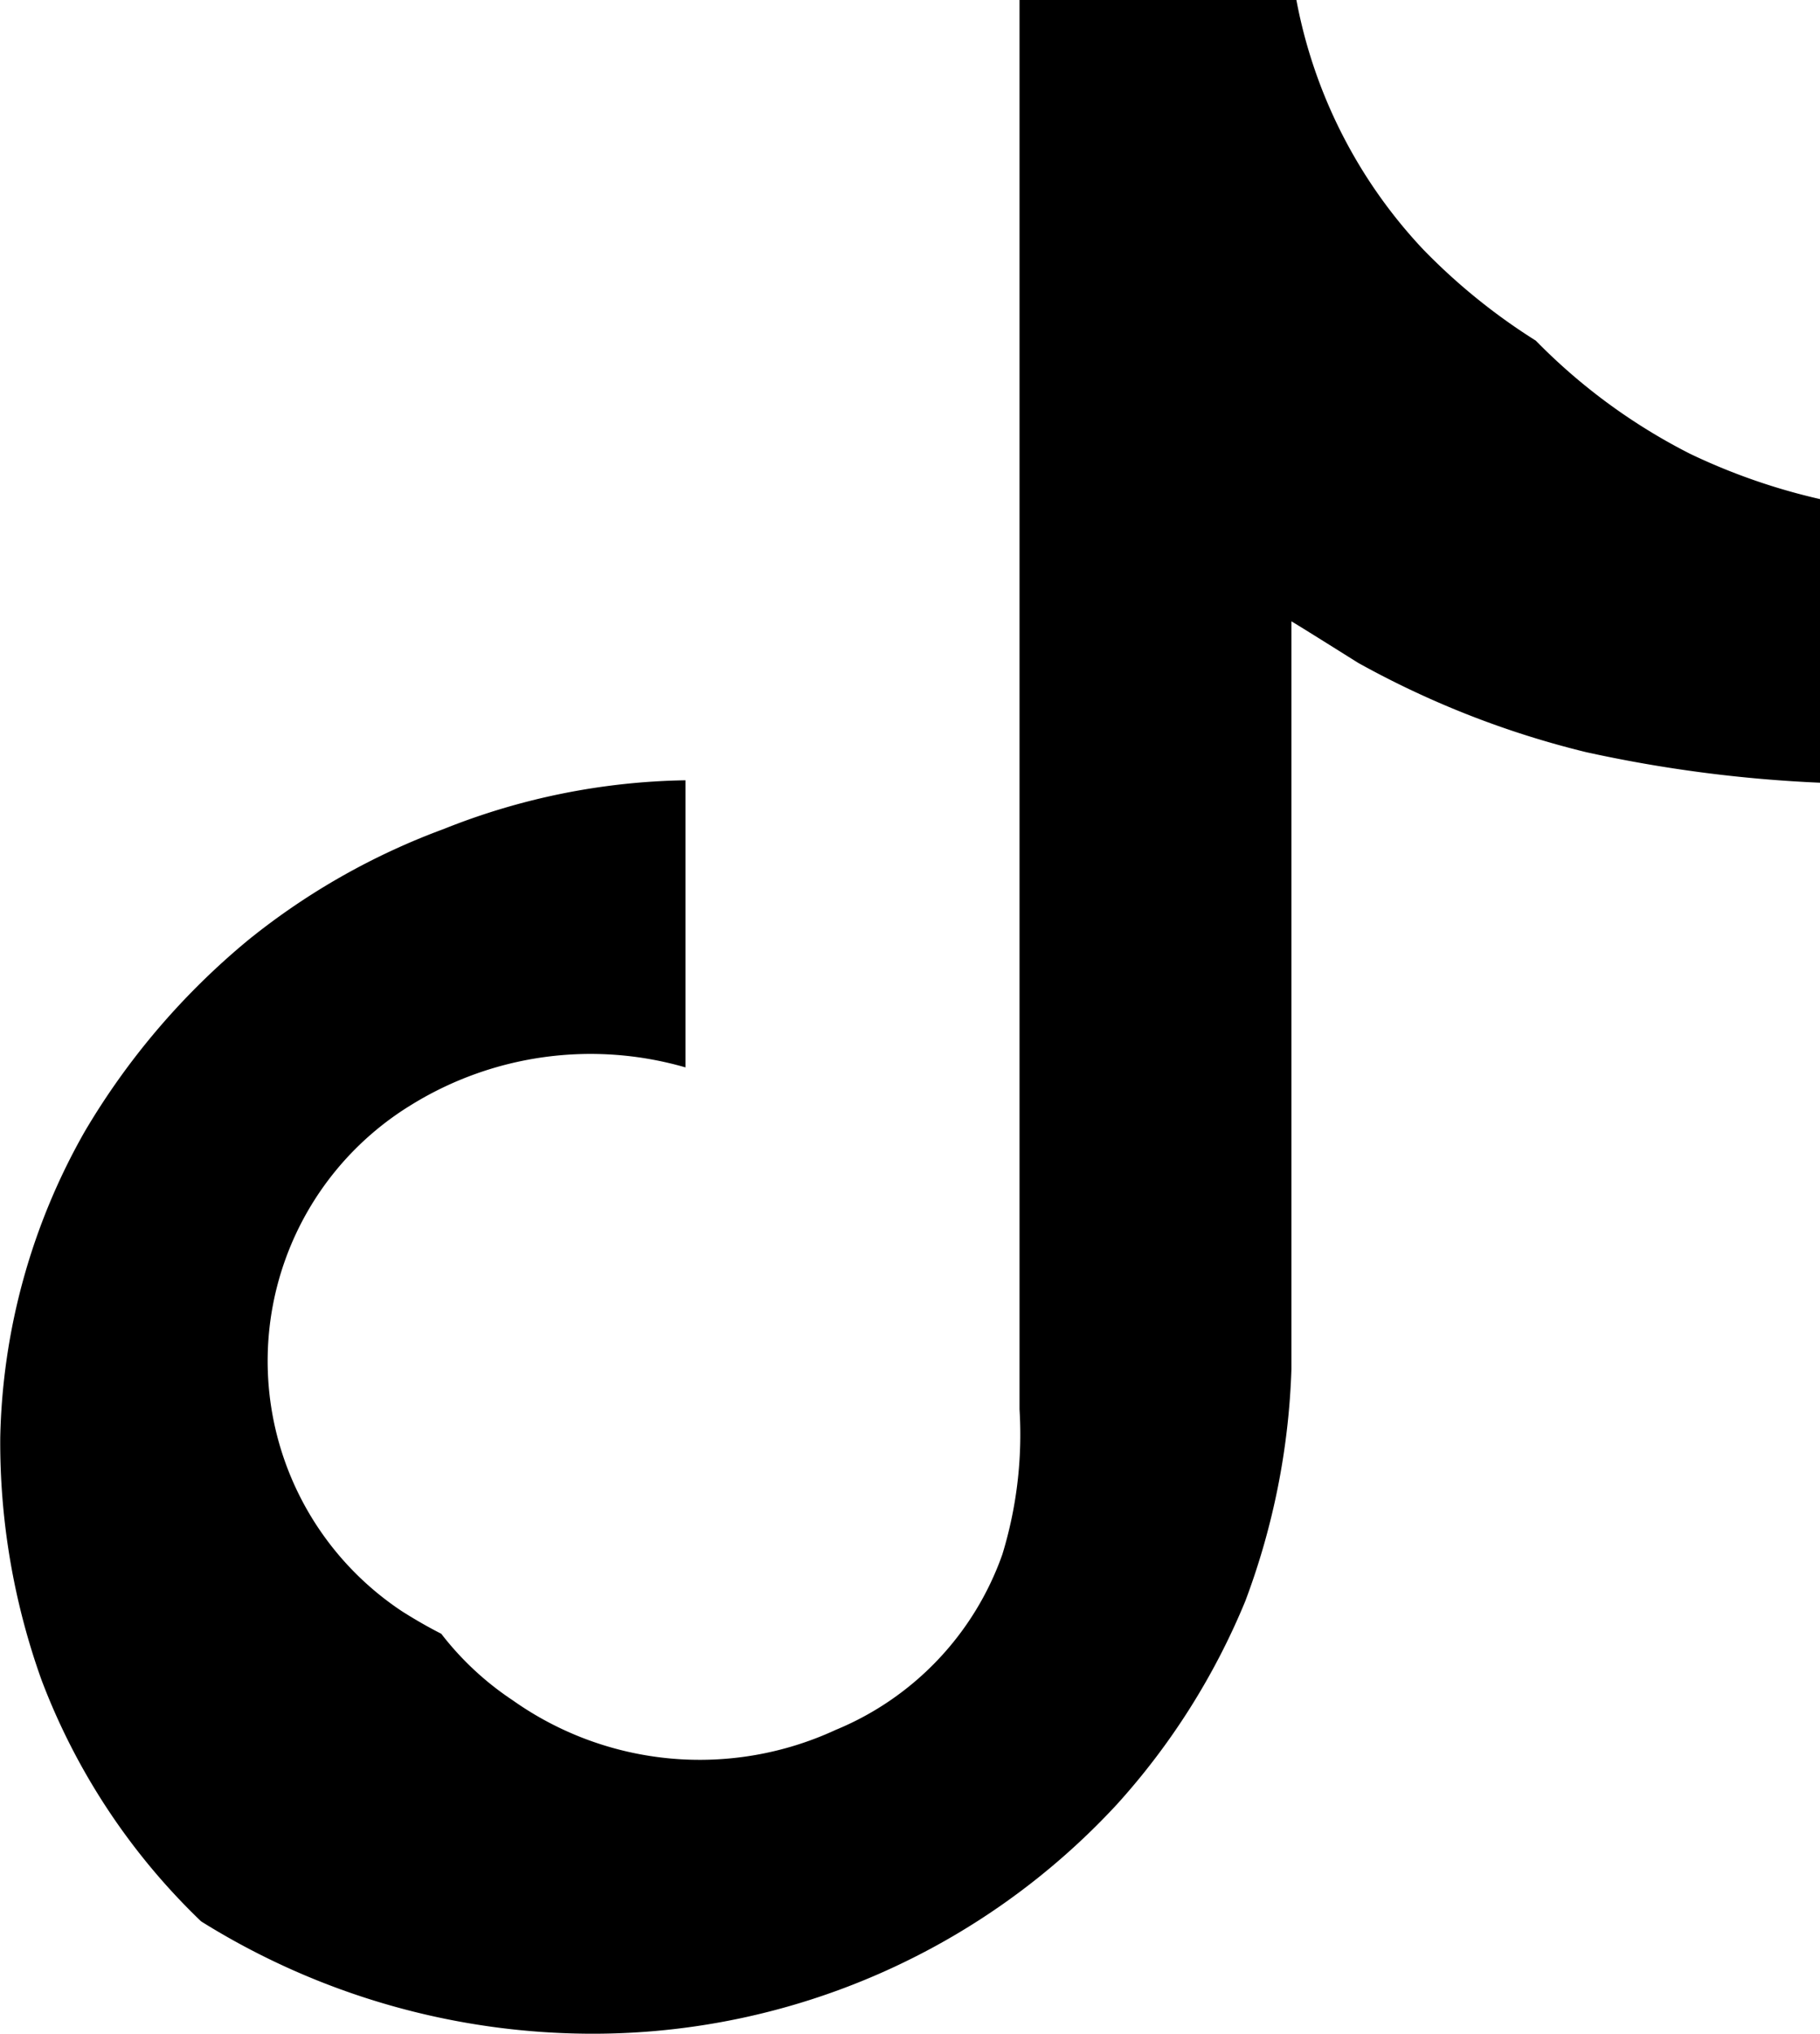 <svg xmlns="http://www.w3.org/2000/svg" width="22.409" height="25.032" viewBox="0 0 22.409 25.032">
  <path id="Path_16" data-name="Path 16" d="M27.706,10.189v3.491a16.79,16.79,0,0,1-2.879-.376,11.262,11.262,0,0,1-2.809-1.1s-.758-.476-.82-.51v9.2a8.915,8.915,0,0,1-.568,2.859,8.617,8.617,0,0,1-1.579,2.5,8.786,8.786,0,0,1-6.465,2.825A9.105,9.105,0,0,1,7.781,27.7l-.011-.008a8.073,8.073,0,0,1-1.962-2.969.013.013,0,0,1,0,0A8.666,8.666,0,0,1,5.3,21.742a7.933,7.933,0,0,1,1.04-3.768A8.955,8.955,0,0,1,8.36,15.611a8.513,8.513,0,0,1,2.4-1.361,8.344,8.344,0,0,1,2.977-.6v3.534a4.2,4.2,0,0,0-3.369.457,3.695,3.695,0,0,0-.119,6.239q.245.155.481.275a3.671,3.671,0,0,0,.88.819,3.985,3.985,0,0,0,3.977.364,3.649,3.649,0,0,0,2.052-2.161,5.039,5.039,0,0,0,.211-1.785V4.046h3.409a6.124,6.124,0,0,0,1.561,3.07,7.472,7.472,0,0,0,1.387,1.123,7.238,7.238,0,0,0,1.9,1.393A7.631,7.631,0,0,0,27.706,10.189Z" transform="translate(-5.297 -4.046)"/>
</svg>

